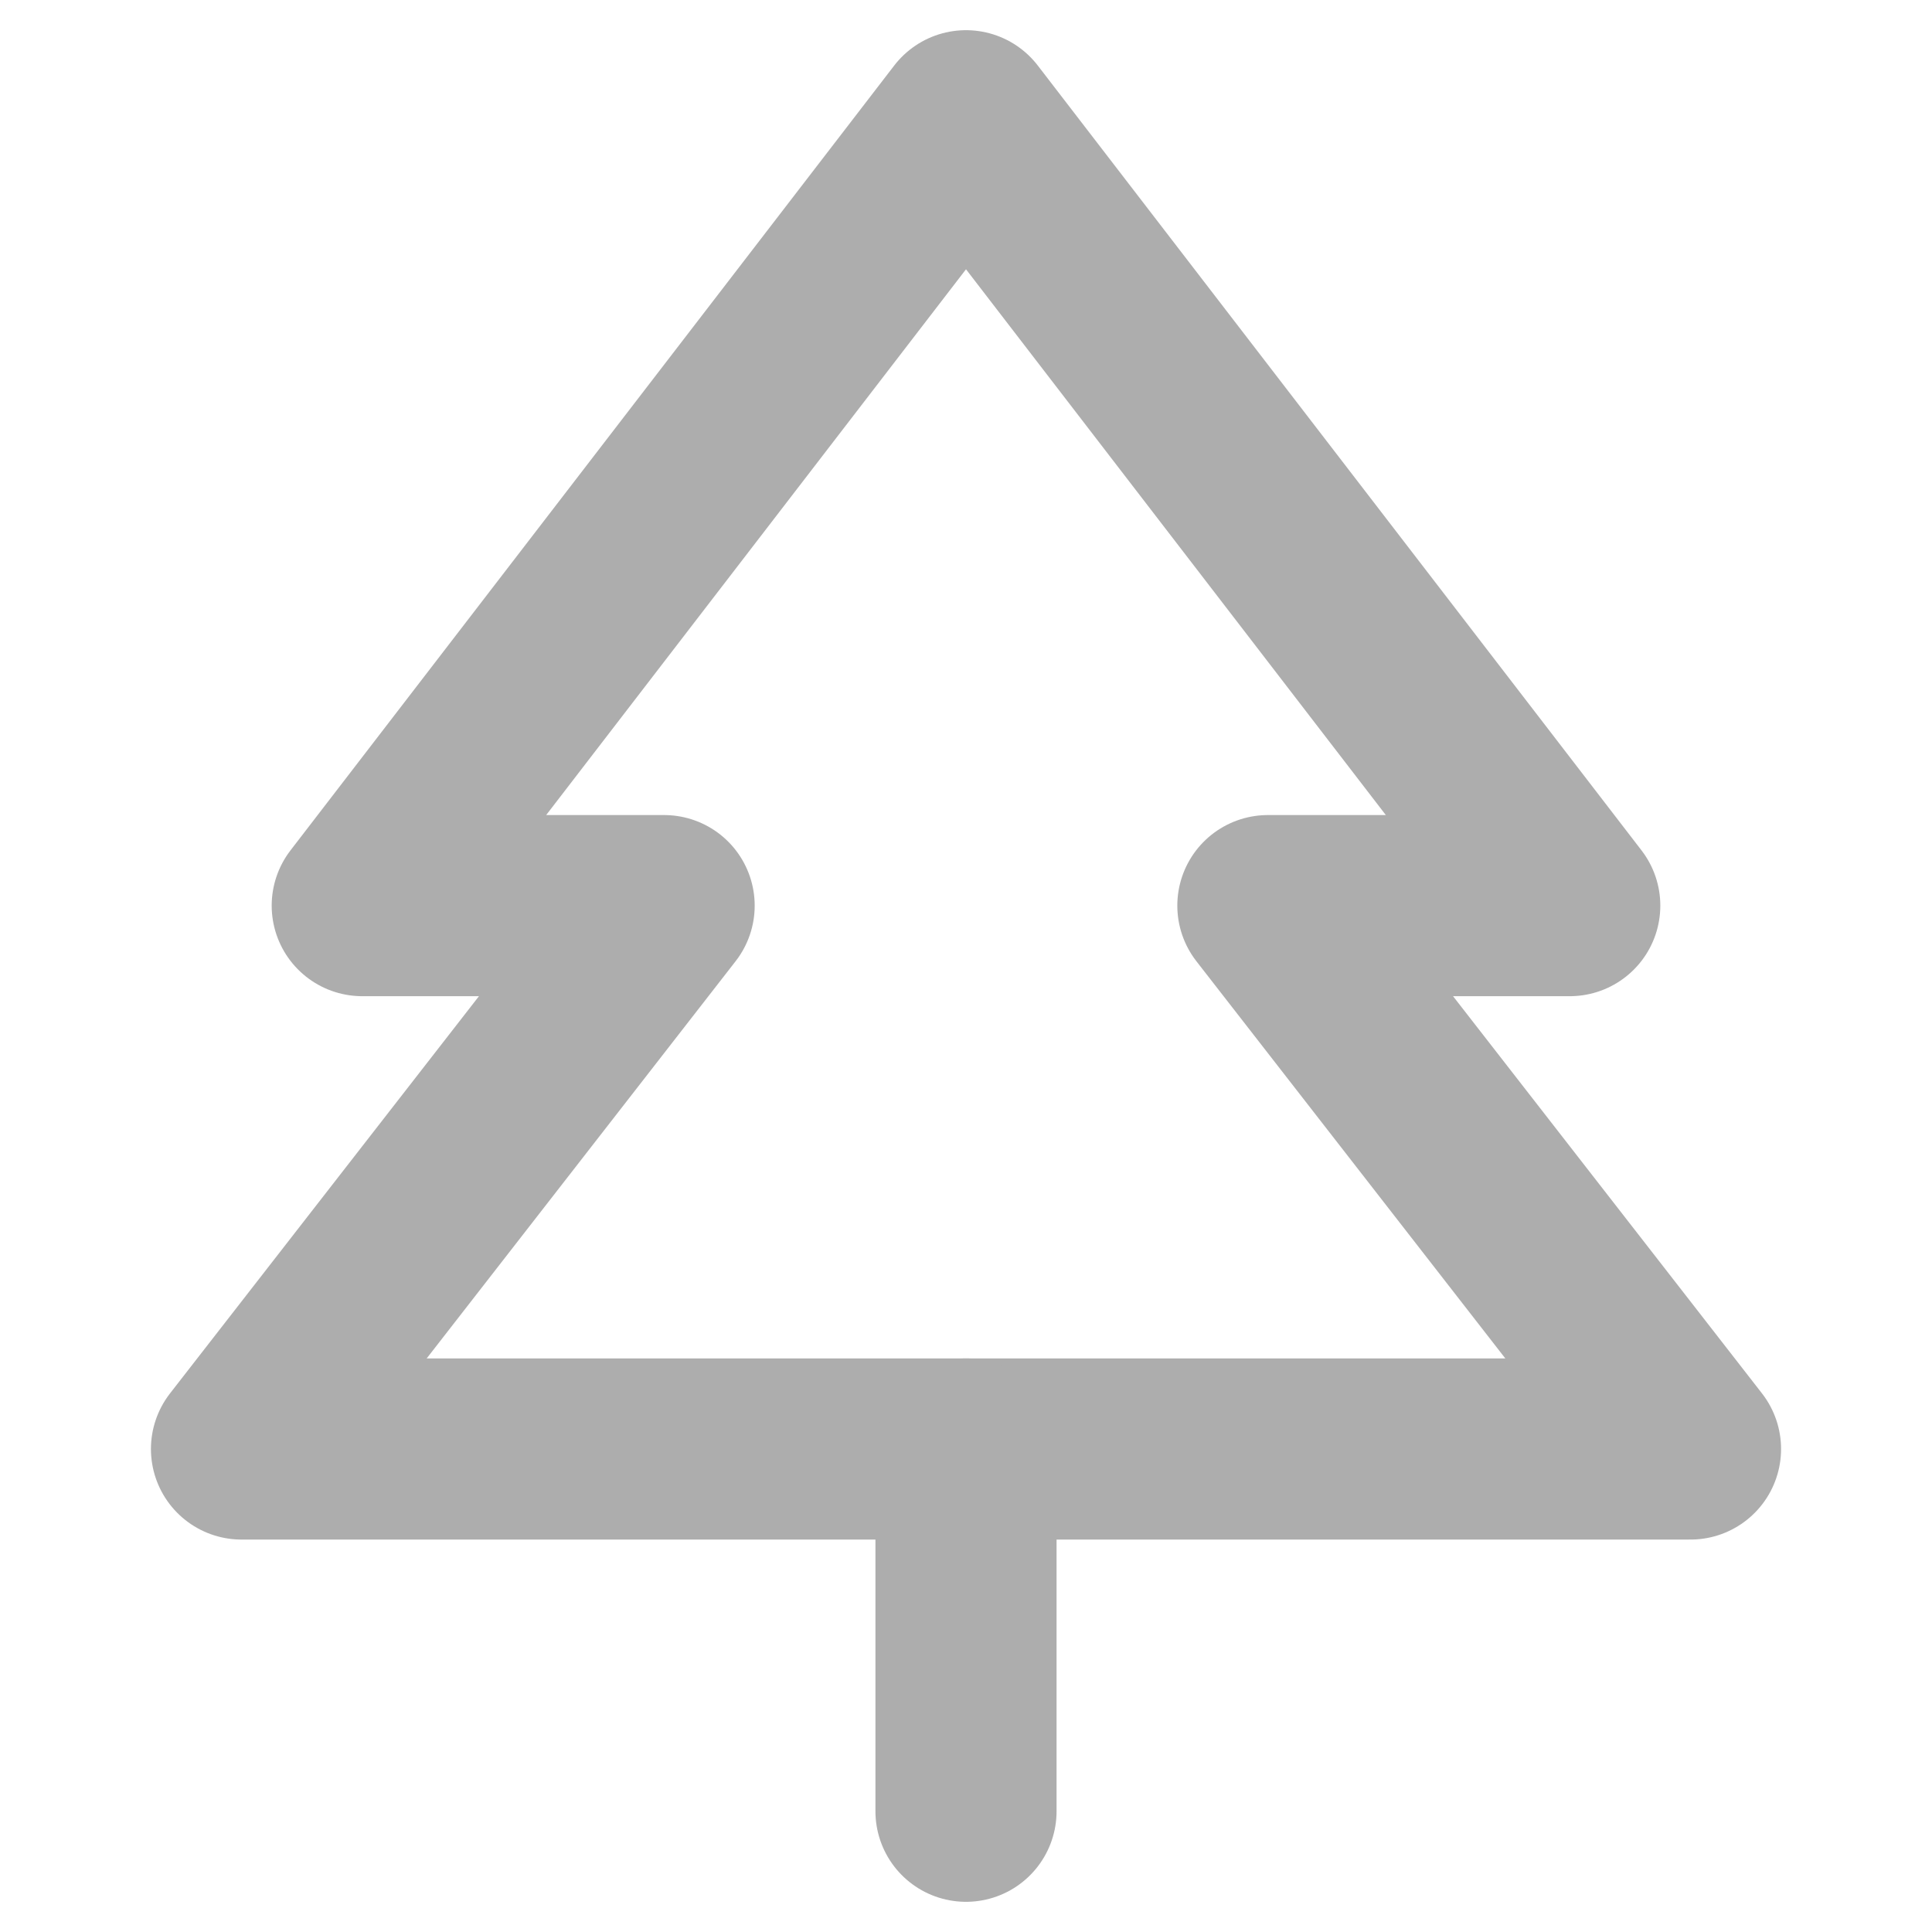 <svg width="16" height="16" viewBox="0 0 16 16" fill="none" xmlns="http://www.w3.org/2000/svg">
<path d="M8 1L3 7.5H5.5L2 12H14L10.5 7.5H13L8 1Z" stroke="#ADADAD" stroke-width="1.5" stroke-linecap="round" stroke-linejoin="round"/>
<path d="M8 12V15" stroke="#ADADAD" stroke-width="1.5" stroke-linecap="round" stroke-linejoin="round"/>
</svg>
